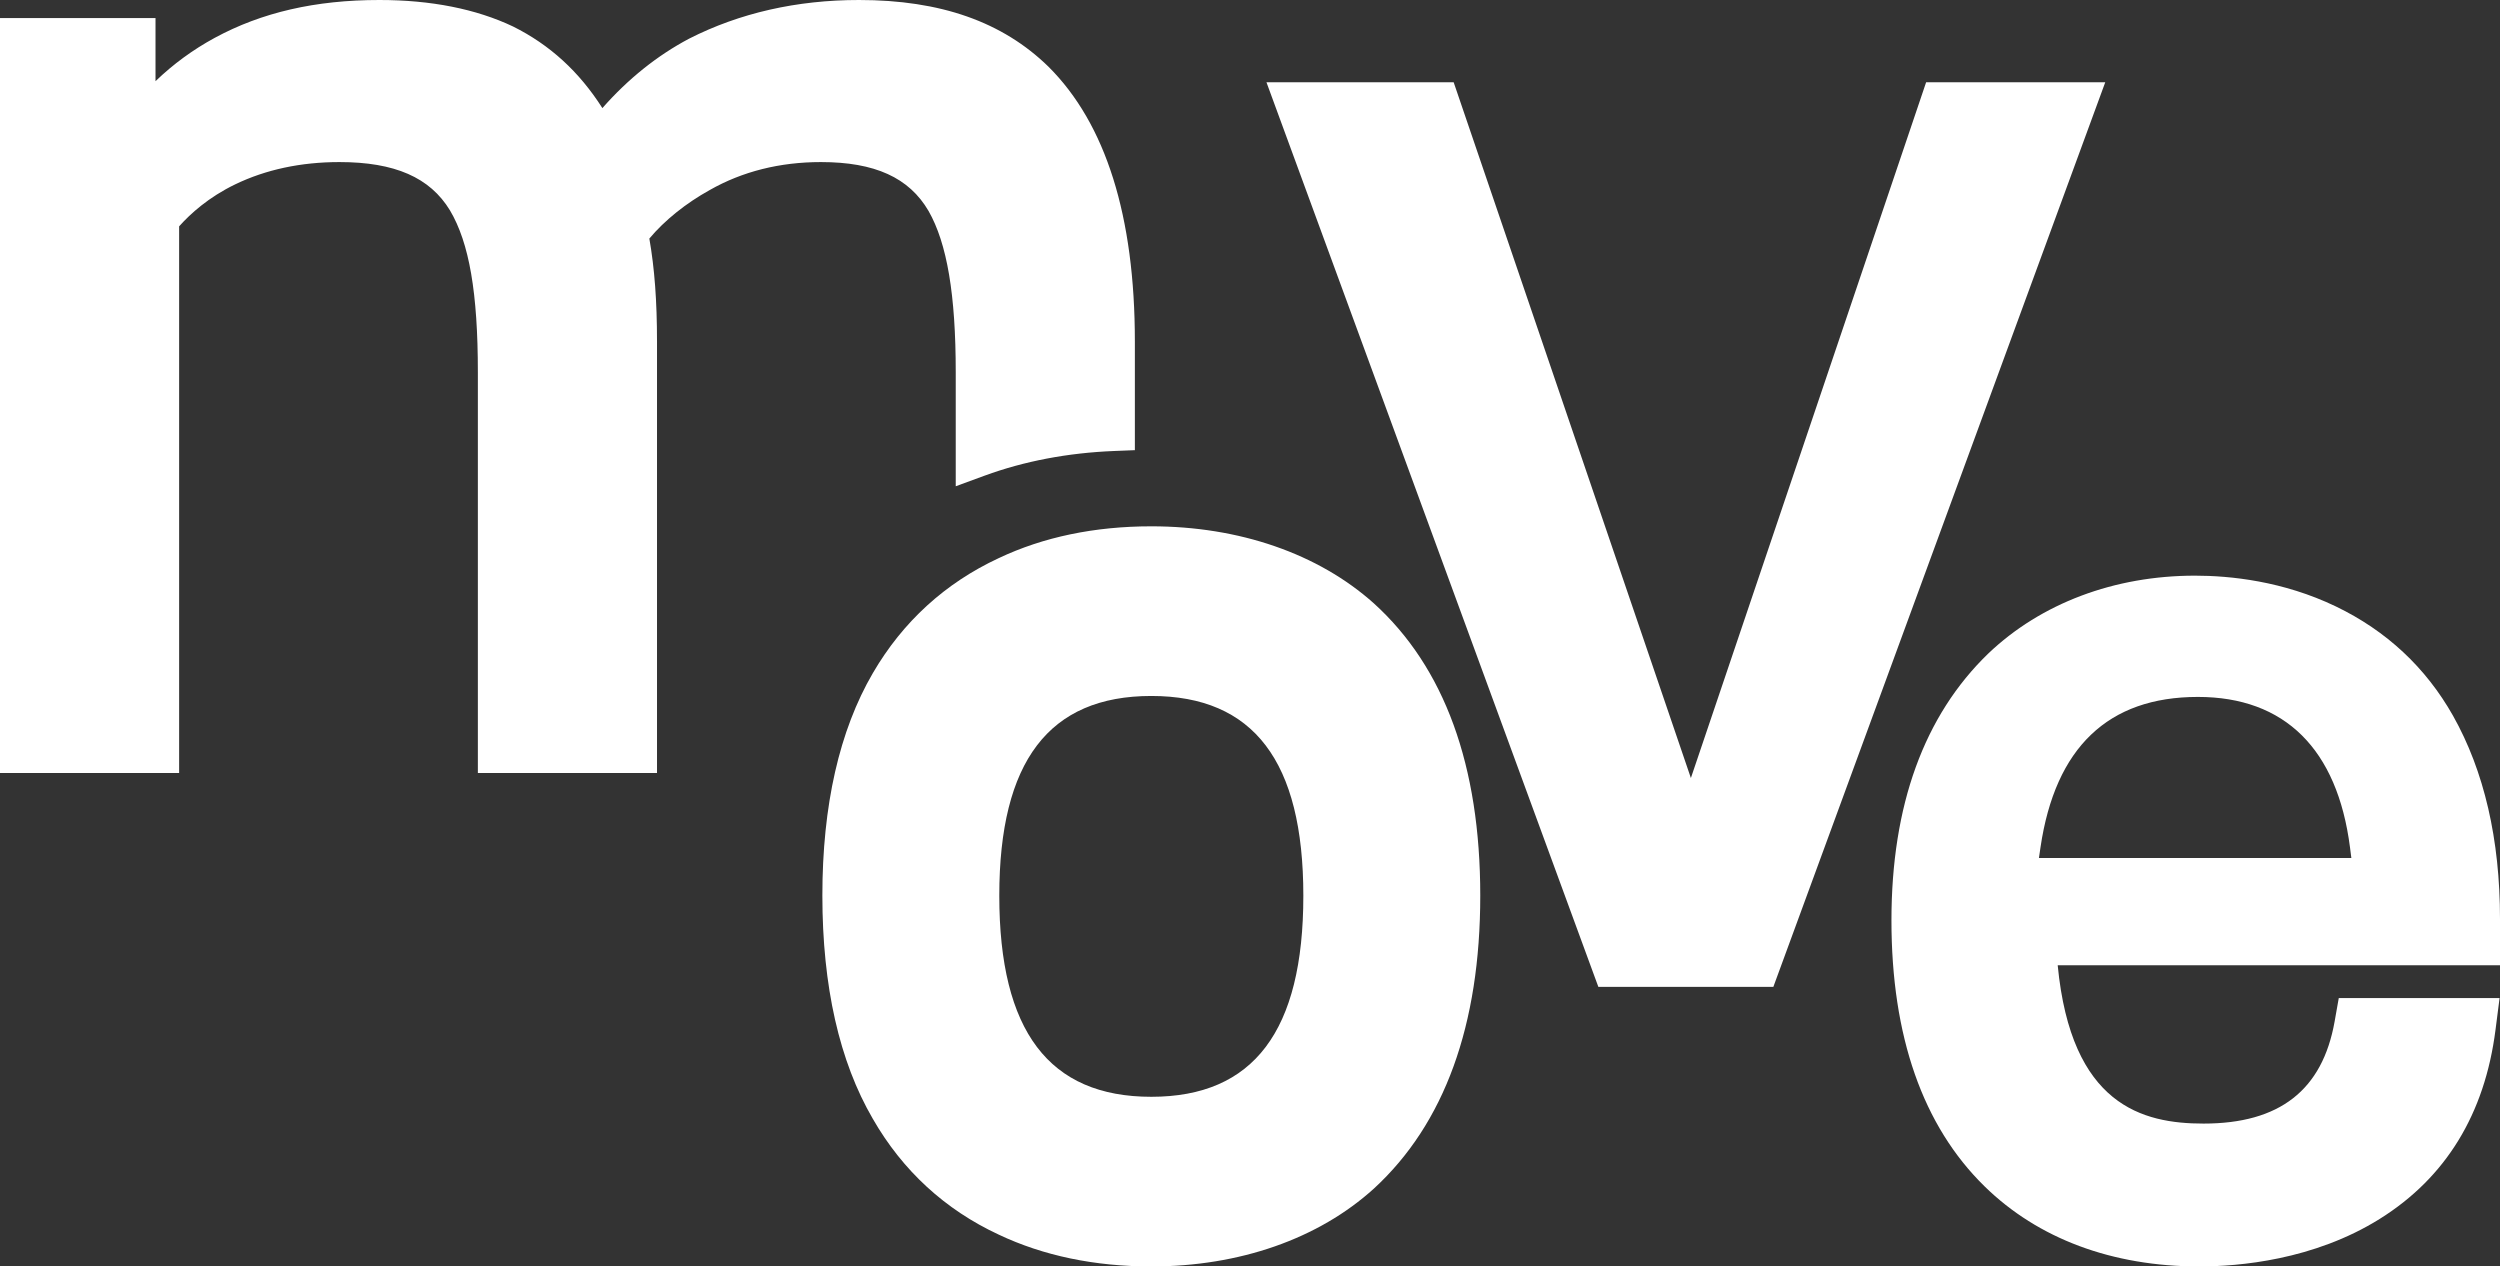 <?xml version="1.0" encoding="UTF-8"?>
<svg width="152px" height="77px" viewBox="0 0 152 77" version="1.1" xmlns="http://www.w3.org/2000/svg" xmlns:xlink="http://www.w3.org/1999/xlink">
    <rect x="0" y="0" width="152" height="77" fill="#333333" stroke="none"/>
    <!-- Generator: Sketch 54.1 (76490) - https://sketchapp.com -->
    <title>movelogo</title>
    <desc>Created with Sketch.</desc>
    <g id="Page-1" stroke="none" stroke-width="1" fill="none" fill-rule="evenodd">
        <g id="About-–-Desktop-HD-Copy" transform="translate(-304, -2225)" fill="#FFFFFF" fill-rule="nonzero">
            <g id="movelogo" transform="translate(304, 2225)">
                <path d="M70,77 C66.555,77 63.432,76.349 60.721,75.064 C57.455,73.544 54.88,71.177 53.07,68.029 C51.034,64.537 50,59.968 50,54.452 C50,48.968 51.033,44.415 53.072,40.92 C54.892,37.8 57.466,35.45 60.724,33.934 C63.432,32.651 66.554,32 70,32 C75.347,32 80.151,33.662 83.526,36.68 C87.824,40.572 90,46.549 90,54.452 C90,62.328 87.825,68.321 83.534,72.265 C80.166,75.32 75.362,77 70,77 Z M70,42.315 C63.781,42.315 60.757,46.288 60.757,54.459 C60.757,62.686 63.781,66.685 70,66.685 C76.22,66.685 79.243,62.686 79.243,54.459 C79.243,46.288 76.22,42.315 70,42.315 Z" id="Shape"></path>
                <path d="M39.945,47 L29.054,47 L29.054,22.635 C29.054,17.804 28.531,14.768 27.358,12.791 C26.141,10.789 24.004,9.854 20.635,9.854 C18.293,9.854 16.162,10.31 14.3,11.209 C12.687,11.987 11.574,12.996 10.891,13.762 L10.891,47 L0,47 L0,1.1 L9.455,1.1 L9.455,4.936 C10.524,3.904 11.729,3.022 13.052,2.303 C15.906,0.754 19.181,0 23.066,0 C26.205,0 28.94,0.542 31.194,1.611 C33.426,2.722 35.207,4.348 36.625,6.572 C38.186,4.797 39.956,3.379 41.897,2.351 C44.97,0.789 48.444,3.28155914e-16 52.231,3.28155914e-16 C57.187,3.28155914e-16 60.955,1.327 63.748,4.056 C67.235,7.526 69,13.147 69,20.765 L69,27.37 L67.749,27.42 C64.922,27.533 62.268,28.038 59.862,28.921 L58.109,29.565 L58.109,22.635 C58.109,17.919 57.583,14.803 56.456,12.827 C55.272,10.8 53.192,9.854 49.911,9.854 C47.411,9.854 45.138,10.425 43.156,11.552 C41.703,12.356 40.41,13.396 39.48,14.504 C39.797,16.313 39.946,18.313 39.946,20.765 L39.946,47 L39.945,47 Z" id="Path"></path>
                <polygon id="Path" points="107.82 60 97.179 60 77 5 88.382 5 102.806 47.304 117.109 5 128 5"></polygon>
                <path d="M152,55.873 C152,51.038 151.039,46.88 149.143,43.515 C147.489,40.586 145.093,38.35 142.019,36.871 C138.804,35.325 135.588,35 133.457,35 C128.555,35 124.093,36.68 120.889,39.733 C116.981,43.507 115,48.966 115,55.958 C115,63.009 116.905,68.452 120.663,72.132 C123.914,75.316 128.428,77 133.716,77 C136.089,77 140.671,76.624 144.699,74.102 C148.709,71.593 151.074,67.728 151.727,62.612 L151.974,60.684 L142.197,60.684 L141.945,62.106 C141.203,66.283 138.596,68.314 133.976,68.314 C130.263,68.314 125.93,67.204 125.108,58.69 L152,58.69 L152,55.873 L152,55.873 Z M123.967,52.165 L124.063,51.512 C124.958,45.447 128.177,42.373 133.63,42.373 C138.912,42.373 142.111,45.536 142.88,51.522 L142.962,52.165 L123.967,52.165 L123.967,52.165 Z" id="Shape"></path>
            </g>
        </g>
    </g>
</svg>